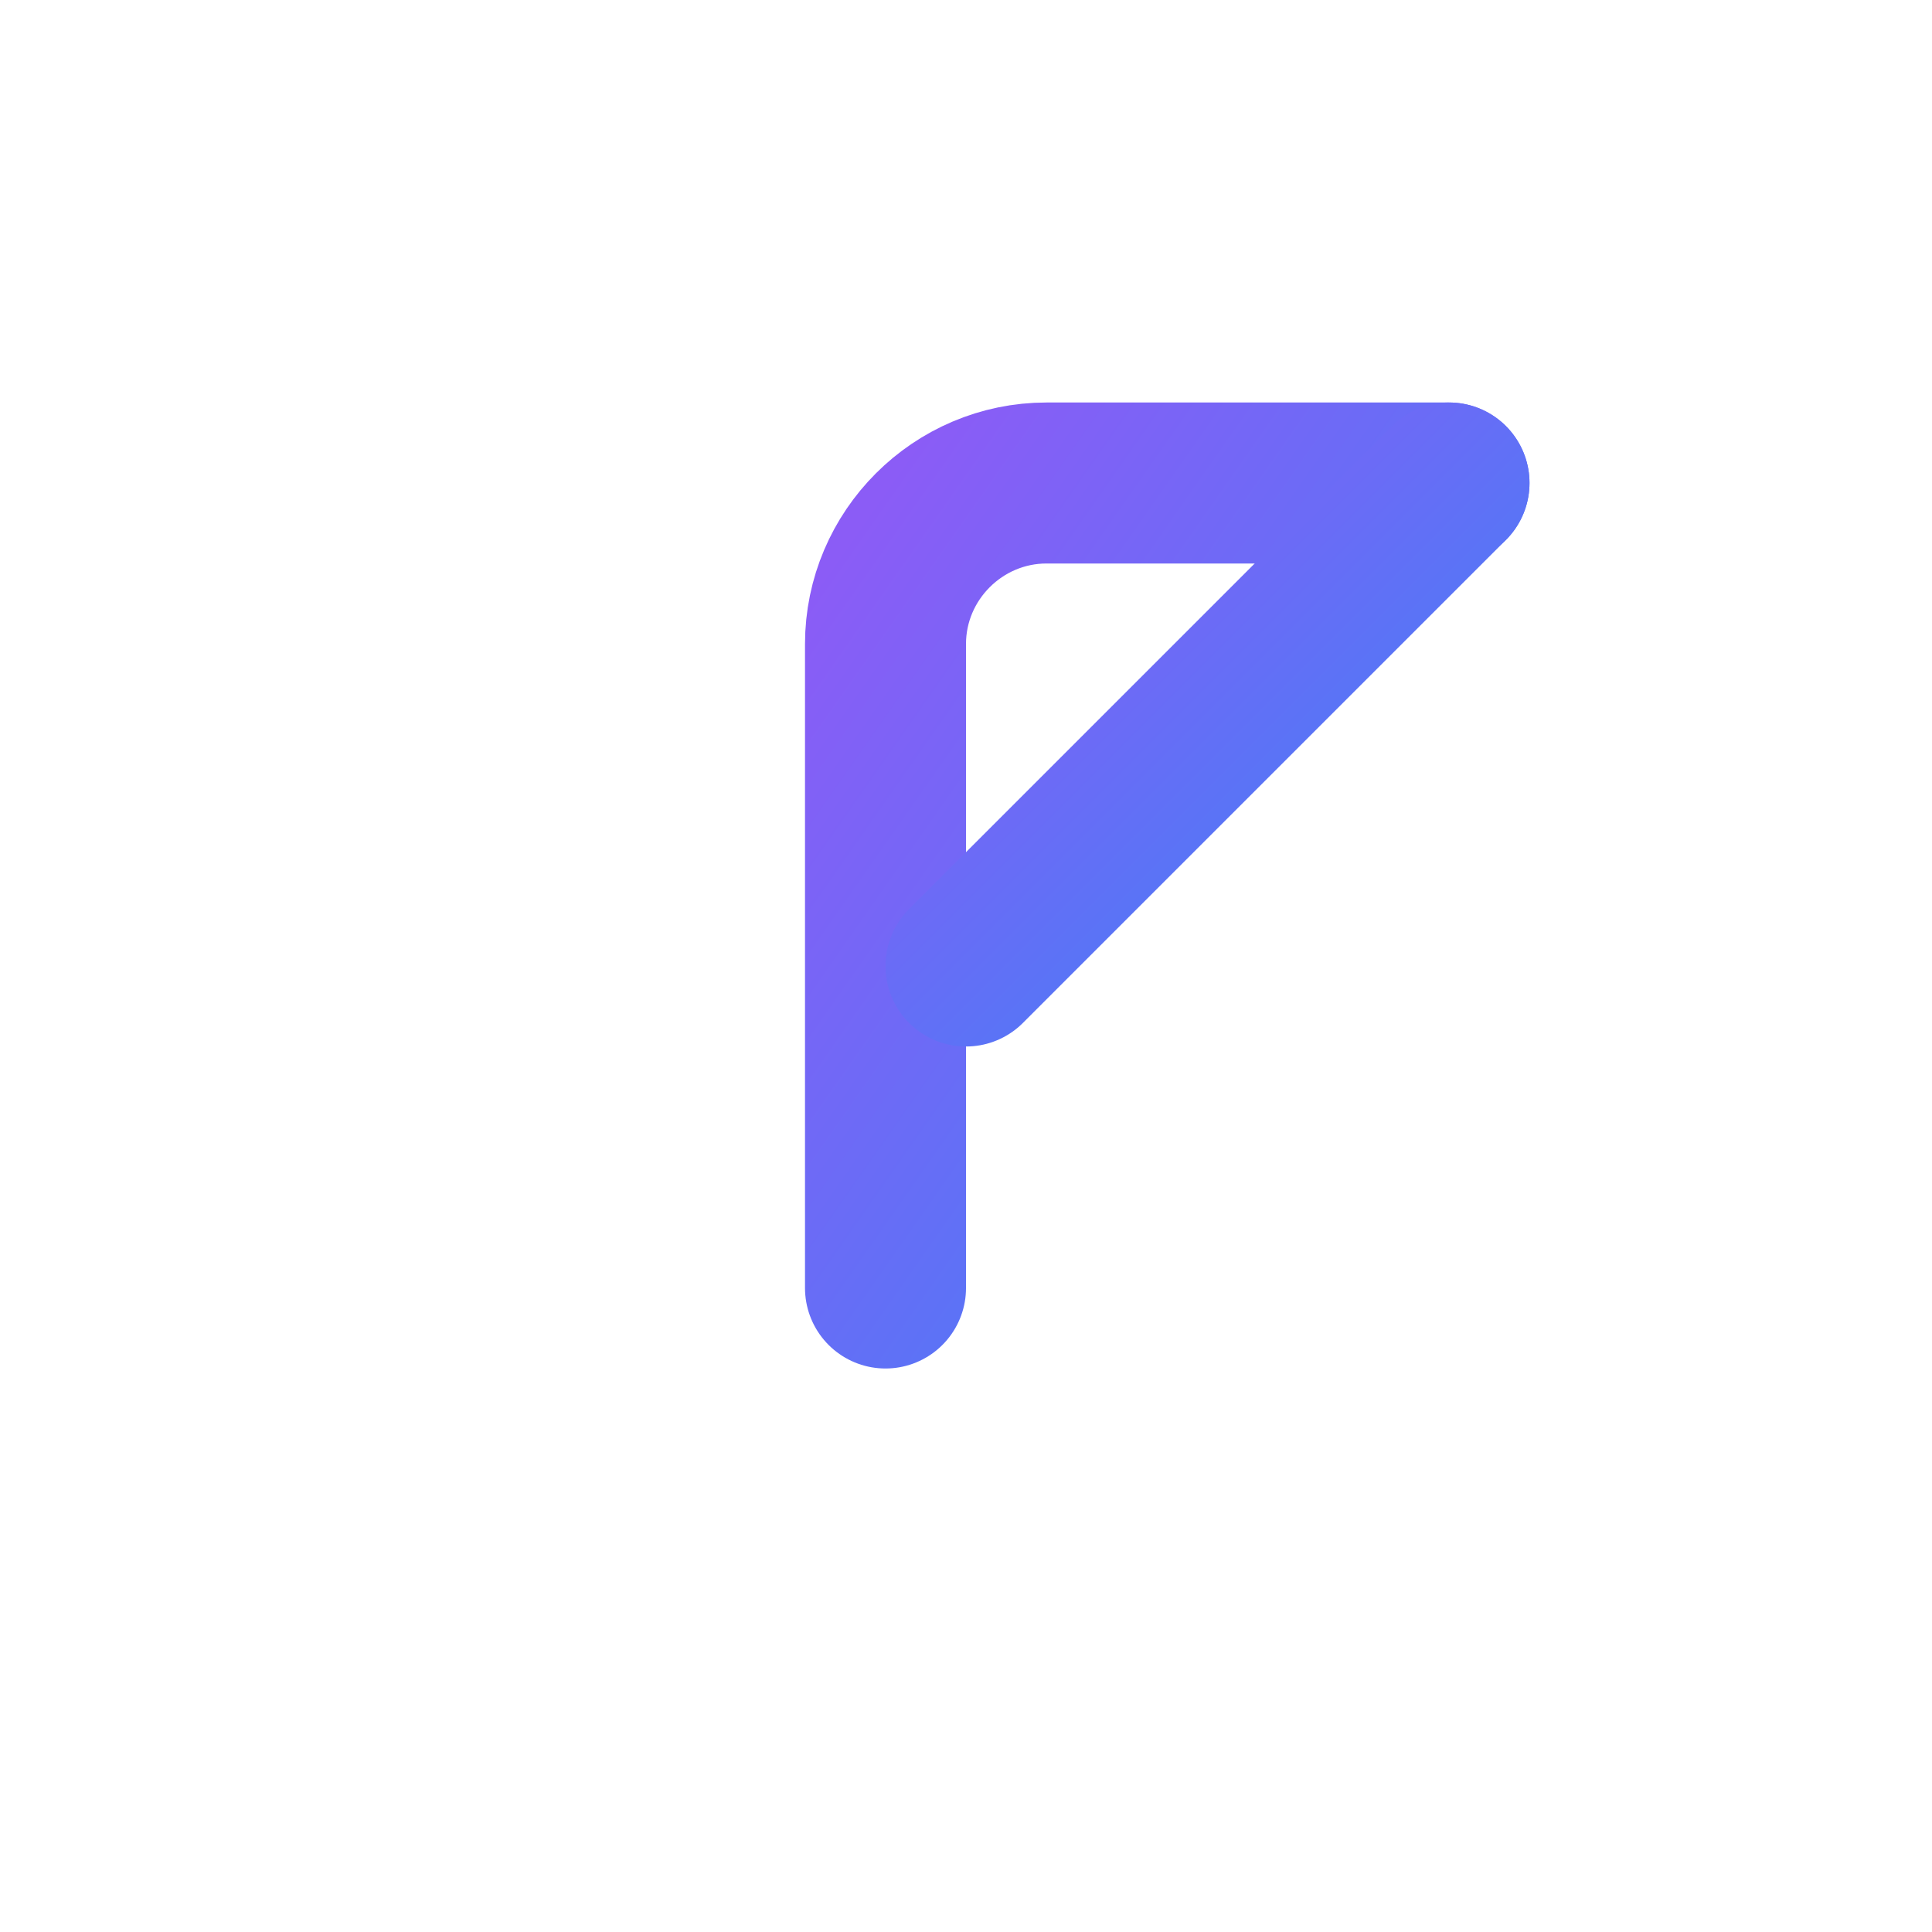 <svg xmlns="http://www.w3.org/2000/svg" width="40" height="40" viewBox="0 0 24 24" fill="none" stroke="url(#gradient)" stroke-width="2" stroke-linecap="round" stroke-linejoin="round">
  <defs>
    <linearGradient id="gradient" x1="0%" y1="0%" x2="100%" y2="100%">
      <stop offset="0%" stop-color="#8B5CF6" />
      <stop offset="100%" stop-color="#3B82F6" />
    </linearGradient>
  </defs>
  <path d="M18 6h-5c-1.1 0-2 .9-2 2v8"></path>
  <path d="M18 6l-6 6"></path>
  <path d="M6 12h8"></path>
  <path d="M6 18h8"></path>
</svg>

